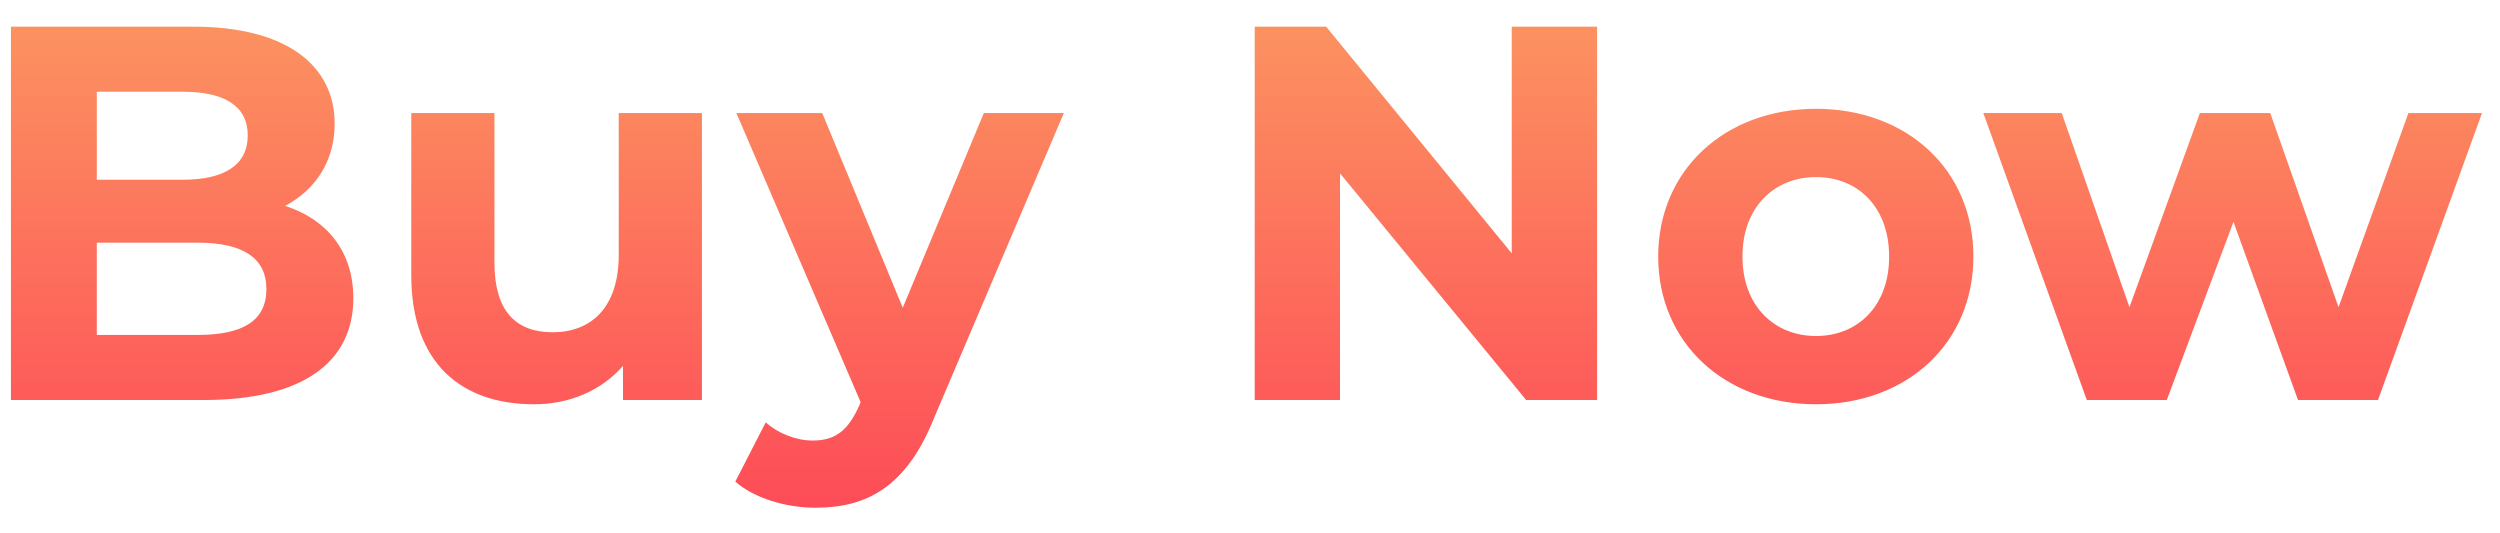 <svg width="75" height="16" viewBox="0 0 75 16" fill="none" xmlns="http://www.w3.org/2000/svg">
<path d="M8.552 6.176C9.464 5.696 10.04 4.832 10.04 3.712C10.04 1.968 8.6 0.8 5.8 0.8H0.328V12H6.12C9.064 12 10.6 10.88 10.6 8.944C10.6 7.536 9.8 6.576 8.552 6.176ZM5.48 2.752C6.744 2.752 7.432 3.184 7.432 4.064C7.432 4.944 6.744 5.392 5.48 5.392H2.904V2.752H5.48ZM5.928 10.048H2.904V7.28H5.928C7.272 7.28 7.992 7.728 7.992 8.672C7.992 9.632 7.272 10.048 5.928 10.048ZM18.562 3.392V7.648C18.562 9.232 17.73 9.968 16.578 9.968C15.474 9.968 14.834 9.328 14.834 7.888V3.392H12.338V8.256C12.338 10.912 13.858 12.128 16.018 12.128C17.074 12.128 18.034 11.728 18.69 10.976V12H21.058V3.392H18.562ZM29.515 3.392L27.083 9.232L24.667 3.392H22.091L25.819 12.064L25.787 12.144C25.451 12.912 25.067 13.216 24.379 13.216C23.883 13.216 23.355 13.008 22.971 12.672L22.059 14.448C22.619 14.944 23.579 15.232 24.459 15.232C26.011 15.232 27.195 14.608 28.027 12.528L31.915 3.392H29.515ZM45.352 0.8V7.6L39.785 0.8H37.641V12H40.2V5.2L45.785 12H47.913V0.8H45.352ZM54.482 12.128C57.218 12.128 59.202 10.288 59.202 7.696C59.202 5.104 57.218 3.264 54.482 3.264C51.746 3.264 49.746 5.104 49.746 7.696C49.746 10.288 51.746 12.128 54.482 12.128ZM54.482 10.08C53.234 10.08 52.274 9.184 52.274 7.696C52.274 6.208 53.234 5.312 54.482 5.312C55.73 5.312 56.674 6.208 56.674 7.696C56.674 9.184 55.73 10.08 54.482 10.08ZM72.252 3.392L70.156 9.216L68.108 3.392H65.996L63.884 9.216L61.852 3.392H59.5L62.604 12H65.004L67.004 6.656L68.94 12H71.34L74.46 3.392H72.252Z" fill="url(#paint0_linear)"/>
<defs>
<linearGradient id="paint0_linear" x1="37" y1="-4" x2="37" y2="16" gradientUnits="userSpaceOnUse">
<stop stop-color="#FCA963"/>
<stop offset="1" stop-color="#FD4857"/>
</linearGradient>
</defs>
</svg>
